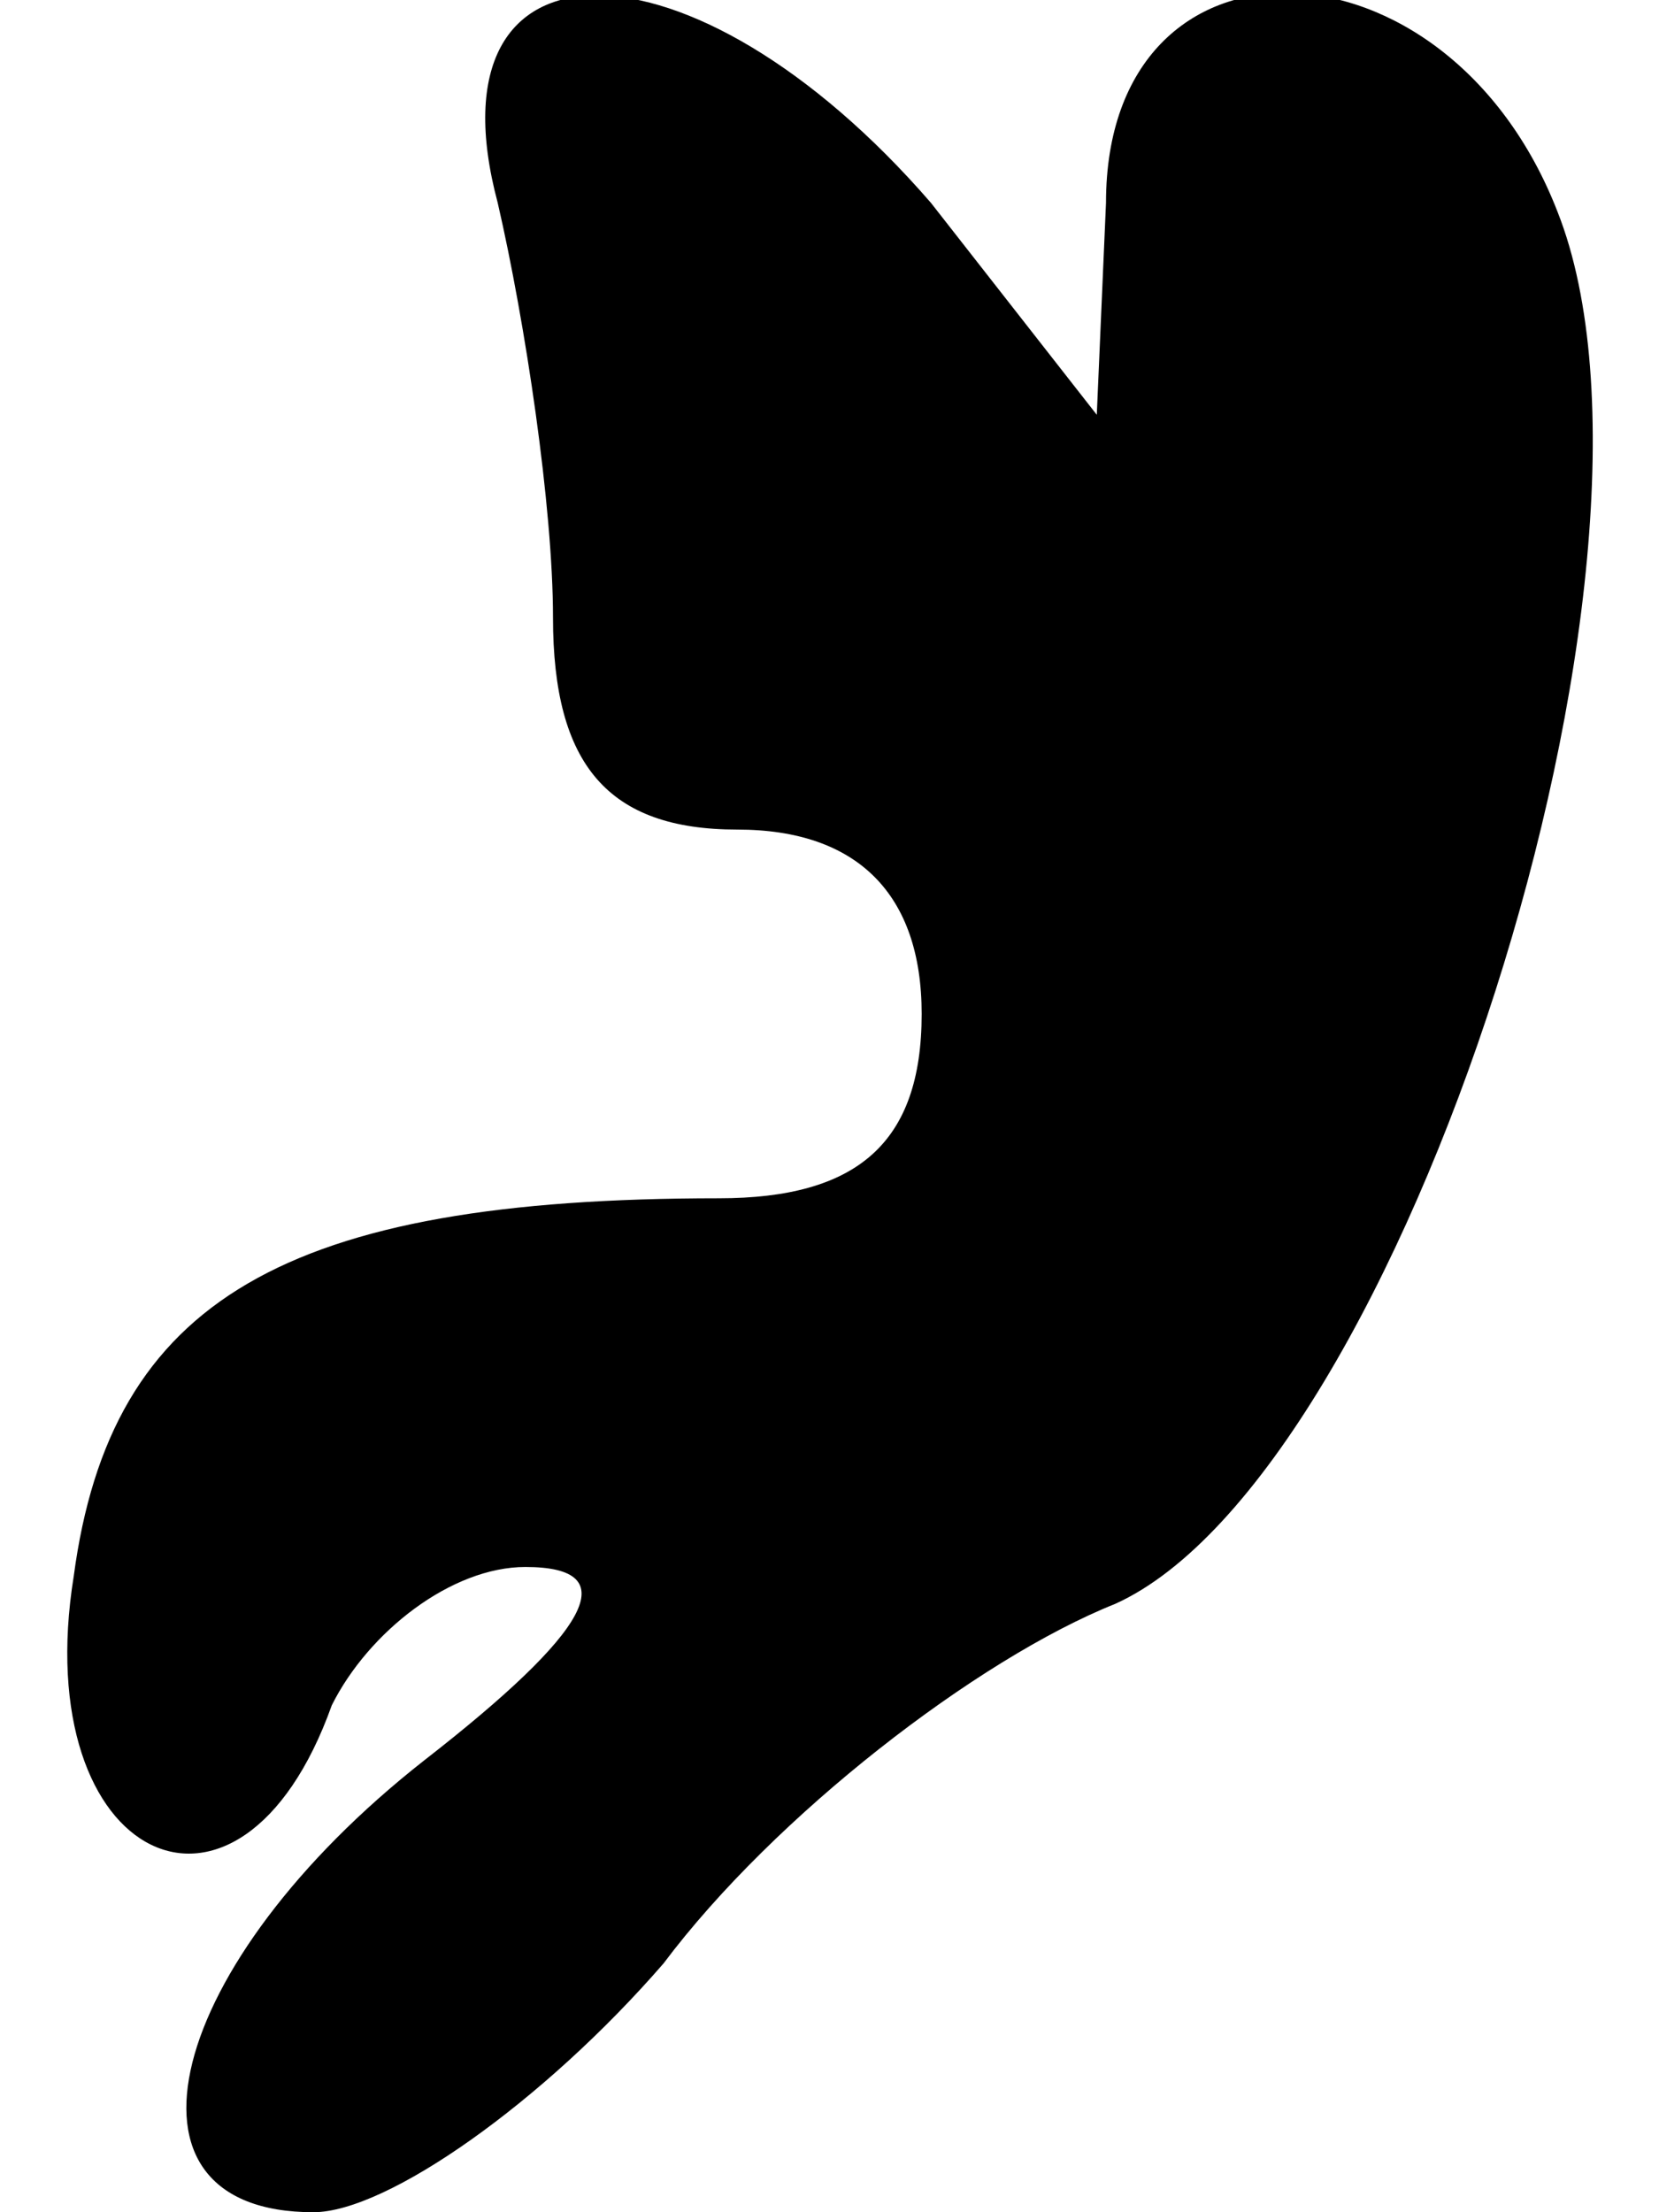 <?xml version="1.0" standalone="no"?>
<!DOCTYPE svg PUBLIC "-//W3C//DTD SVG 20010904//EN"
 "http://www.w3.org/TR/2001/REC-SVG-20010904/DTD/svg10.dtd">
<svg version="1.0" xmlns="http://www.w3.org/2000/svg"
 width="18pt" height="24pt" viewBox="0 0 18 24"
 preserveAspectRatio="xMidYMid meet">
<g transform="translate(0,24) scale(0.1,-0.1)"
fill="#000000" stroke="none">
<path fill="#000000" stroke="none" d="M54 218 c3 -13 6 -33 6 -45 0 -16 6
-23 20 -23 13 0 20 -7 20 -20 0 -14 -7 -20 -22 -20 -47 0 -66 -11 -70 -41 -5
-31 18 -42 28 -14 4 8 13 15 21 15 11 0 7 -7 -11 -21 -28 -22 -35 -49 -12 -49
8 0 25 12 38 27 12 16 34 33 49 39 31 14 63 113 48 151 -12 31 -49 32 -49 1
l-1 -23 -18 23 c-26 30 -55 30 -47 0z"/>
</g>
</svg>
